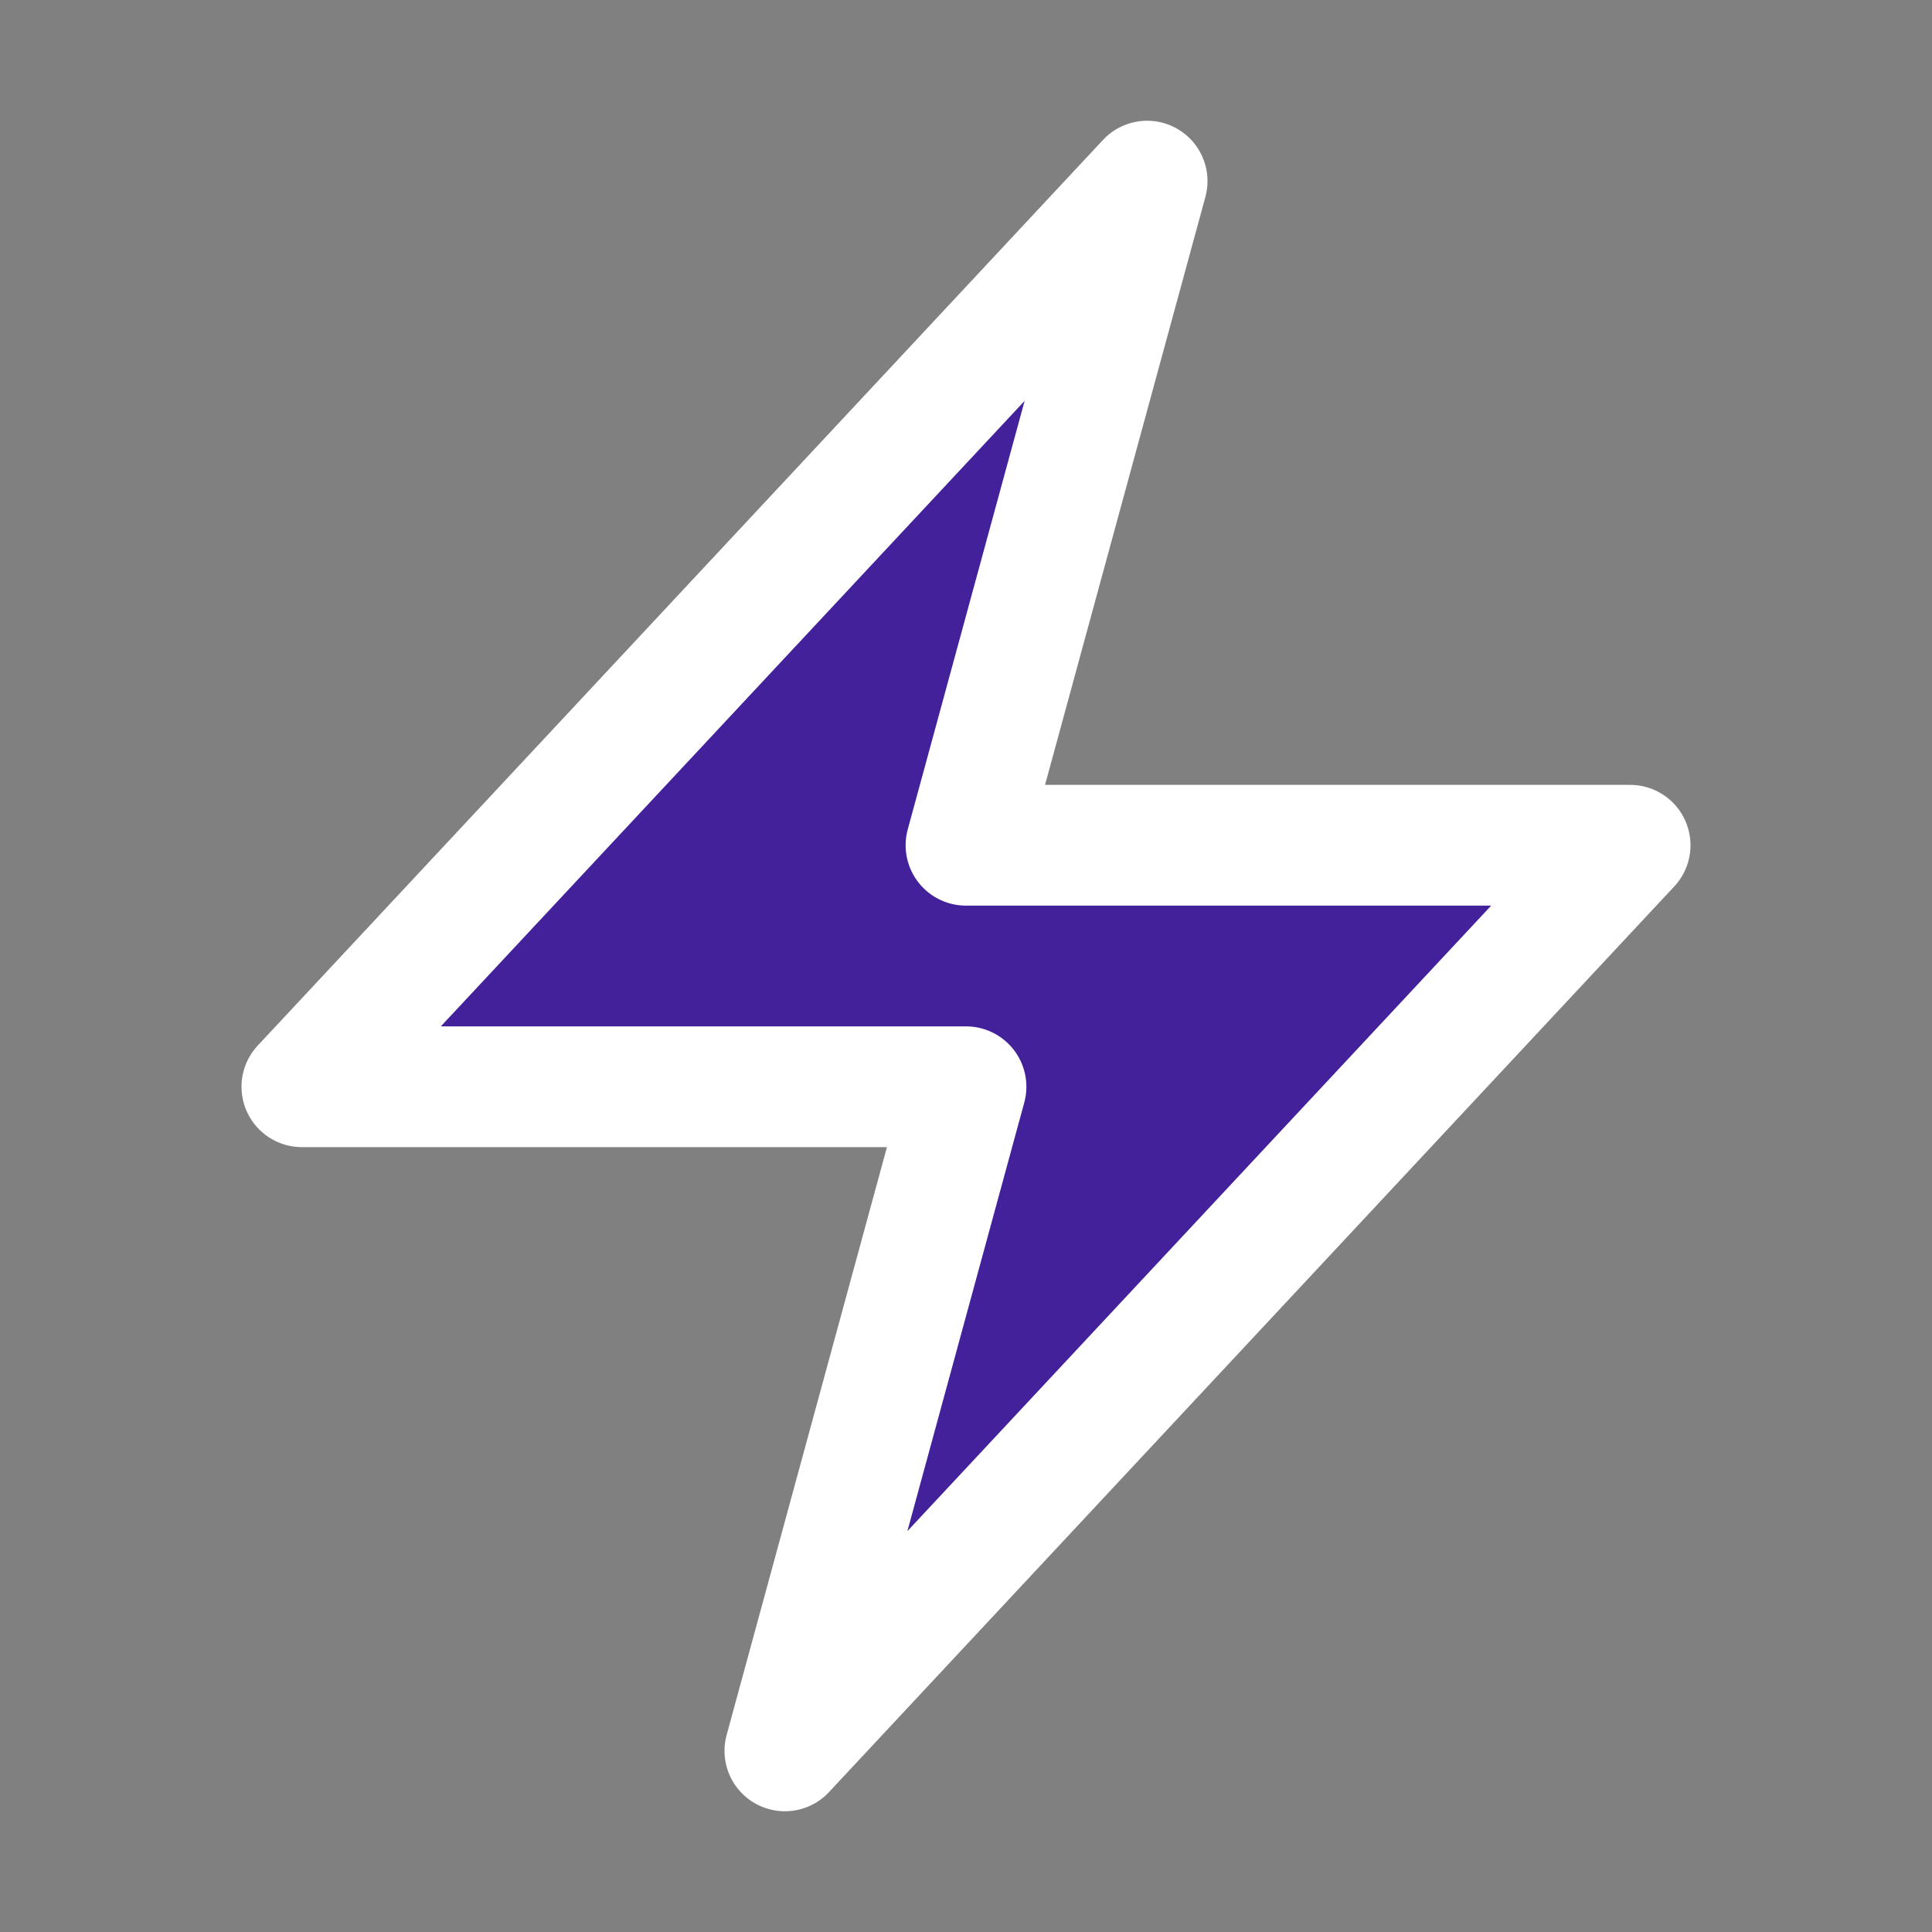 <svg xmlns="http://www.w3.org/2000/svg" fill="#43219B" viewBox="0 0 24 24" stroke-width="1.5"
  stroke="white"
  class="w-6 h-6">
  <rect x="0" y="0" width="24" height="24" fill="#808080" stroke="none"/>
  <path stroke-linecap="round" stroke-linejoin="round"
    d="m3.75 13.5 10.5-11.25L12 10.5h8.25L9.75 21.75 12 13.5H3.75Z" />
</svg>
